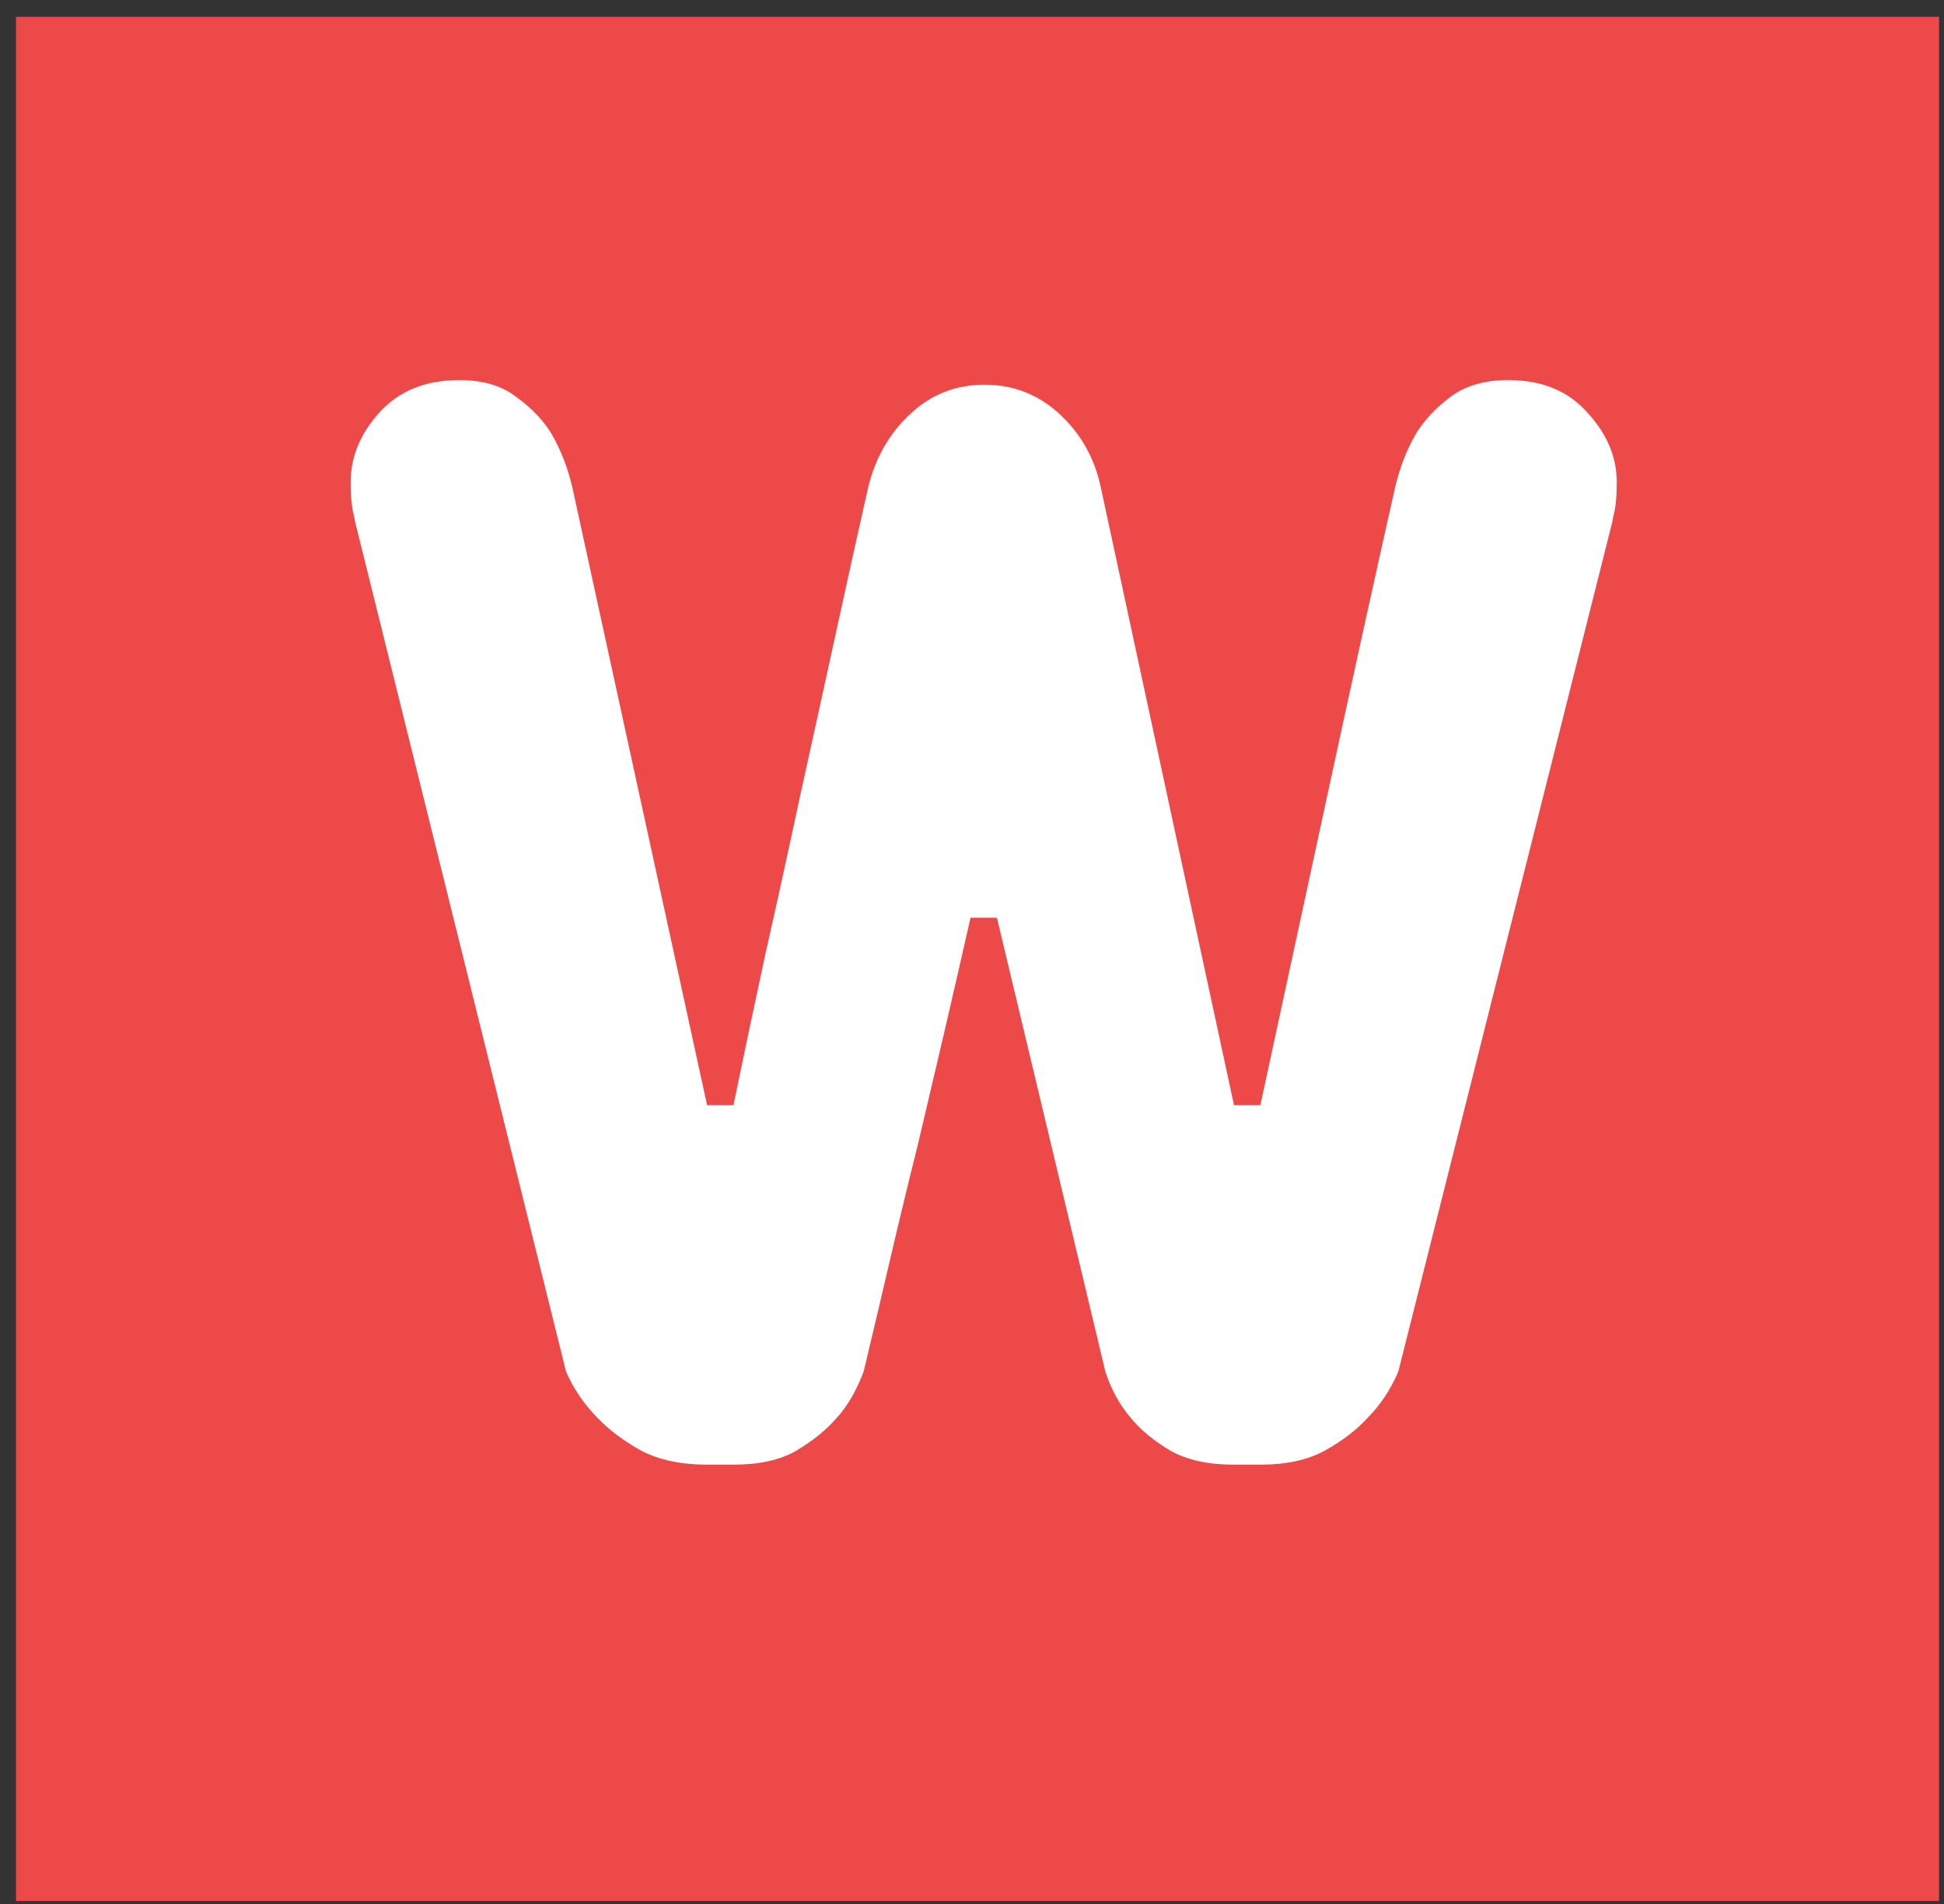 <svg width="98" height="96" viewBox="0 0 98 96" fill="none" xmlns="http://www.w3.org/2000/svg">
<rect x="0" y="0" width="98" height="96" fill="#333333" stroke="none"/>
<rect width="96.942" height="95" transform="translate(0.808 0.849)" fill="#EC4948"/>
<path d="M49.63 19.396C51.089 19.396 52.352 19.891 53.419 20.88C54.487 21.87 55.177 23.094 55.489 24.552L62.208 55.724H63.536C64.63 50.646 65.75 45.464 66.896 40.177C68.042 34.865 69.187 29.656 70.333 24.552C70.568 23.563 70.919 22.664 71.388 21.857C71.805 21.18 72.377 20.568 73.107 20.021C73.862 19.448 74.838 19.162 76.036 19.162C77.729 19.162 79.057 19.709 80.021 20.802C81.01 21.87 81.505 23.042 81.505 24.318C81.505 25.021 81.453 25.568 81.349 25.959C81.323 26.089 81.297 26.219 81.271 26.349C81.245 26.453 81.219 26.558 81.193 26.662L70.49 69.162C70.099 70.073 69.578 70.854 68.927 71.505C68.38 72.104 67.664 72.651 66.779 73.146C65.919 73.615 64.838 73.849 63.536 73.849H62.208C60.906 73.849 59.839 73.615 59.005 73.146C58.172 72.651 57.508 72.104 57.013 71.505C56.44 70.828 56.01 70.047 55.724 69.162L50.255 46.271H48.927C48.51 48.12 48.081 49.995 47.638 51.896C47.195 53.797 46.739 55.737 46.271 57.716C45.776 59.696 45.307 61.636 44.864 63.537C44.422 65.438 43.979 67.313 43.536 69.162C43.172 70.125 42.716 70.906 42.169 71.505C41.648 72.104 40.971 72.651 40.138 73.146C39.331 73.615 38.276 73.849 36.974 73.849H35.646C34.344 73.849 33.237 73.615 32.325 73.146C31.44 72.651 30.711 72.104 30.138 71.505C29.461 70.828 28.927 70.047 28.536 69.162L17.989 26.662C17.963 26.558 17.937 26.453 17.911 26.349C17.885 26.219 17.859 26.089 17.833 25.959C17.729 25.568 17.677 25.021 17.677 24.318C17.677 23.042 18.159 21.87 19.122 20.802C20.112 19.709 21.453 19.162 23.146 19.162C24.344 19.162 25.307 19.448 26.036 20.021C26.792 20.568 27.378 21.18 27.794 21.857C28.263 22.664 28.614 23.563 28.849 24.552L35.646 55.724H36.974C37.469 53.328 38.002 50.802 38.575 48.146C39.174 45.49 39.76 42.821 40.333 40.138C40.932 37.43 41.518 34.761 42.091 32.13C42.664 29.5 43.224 26.974 43.771 24.552C44.135 23.068 44.839 21.844 45.88 20.88C46.922 19.891 48.172 19.396 49.63 19.396Z" fill="white"/>
</svg>

